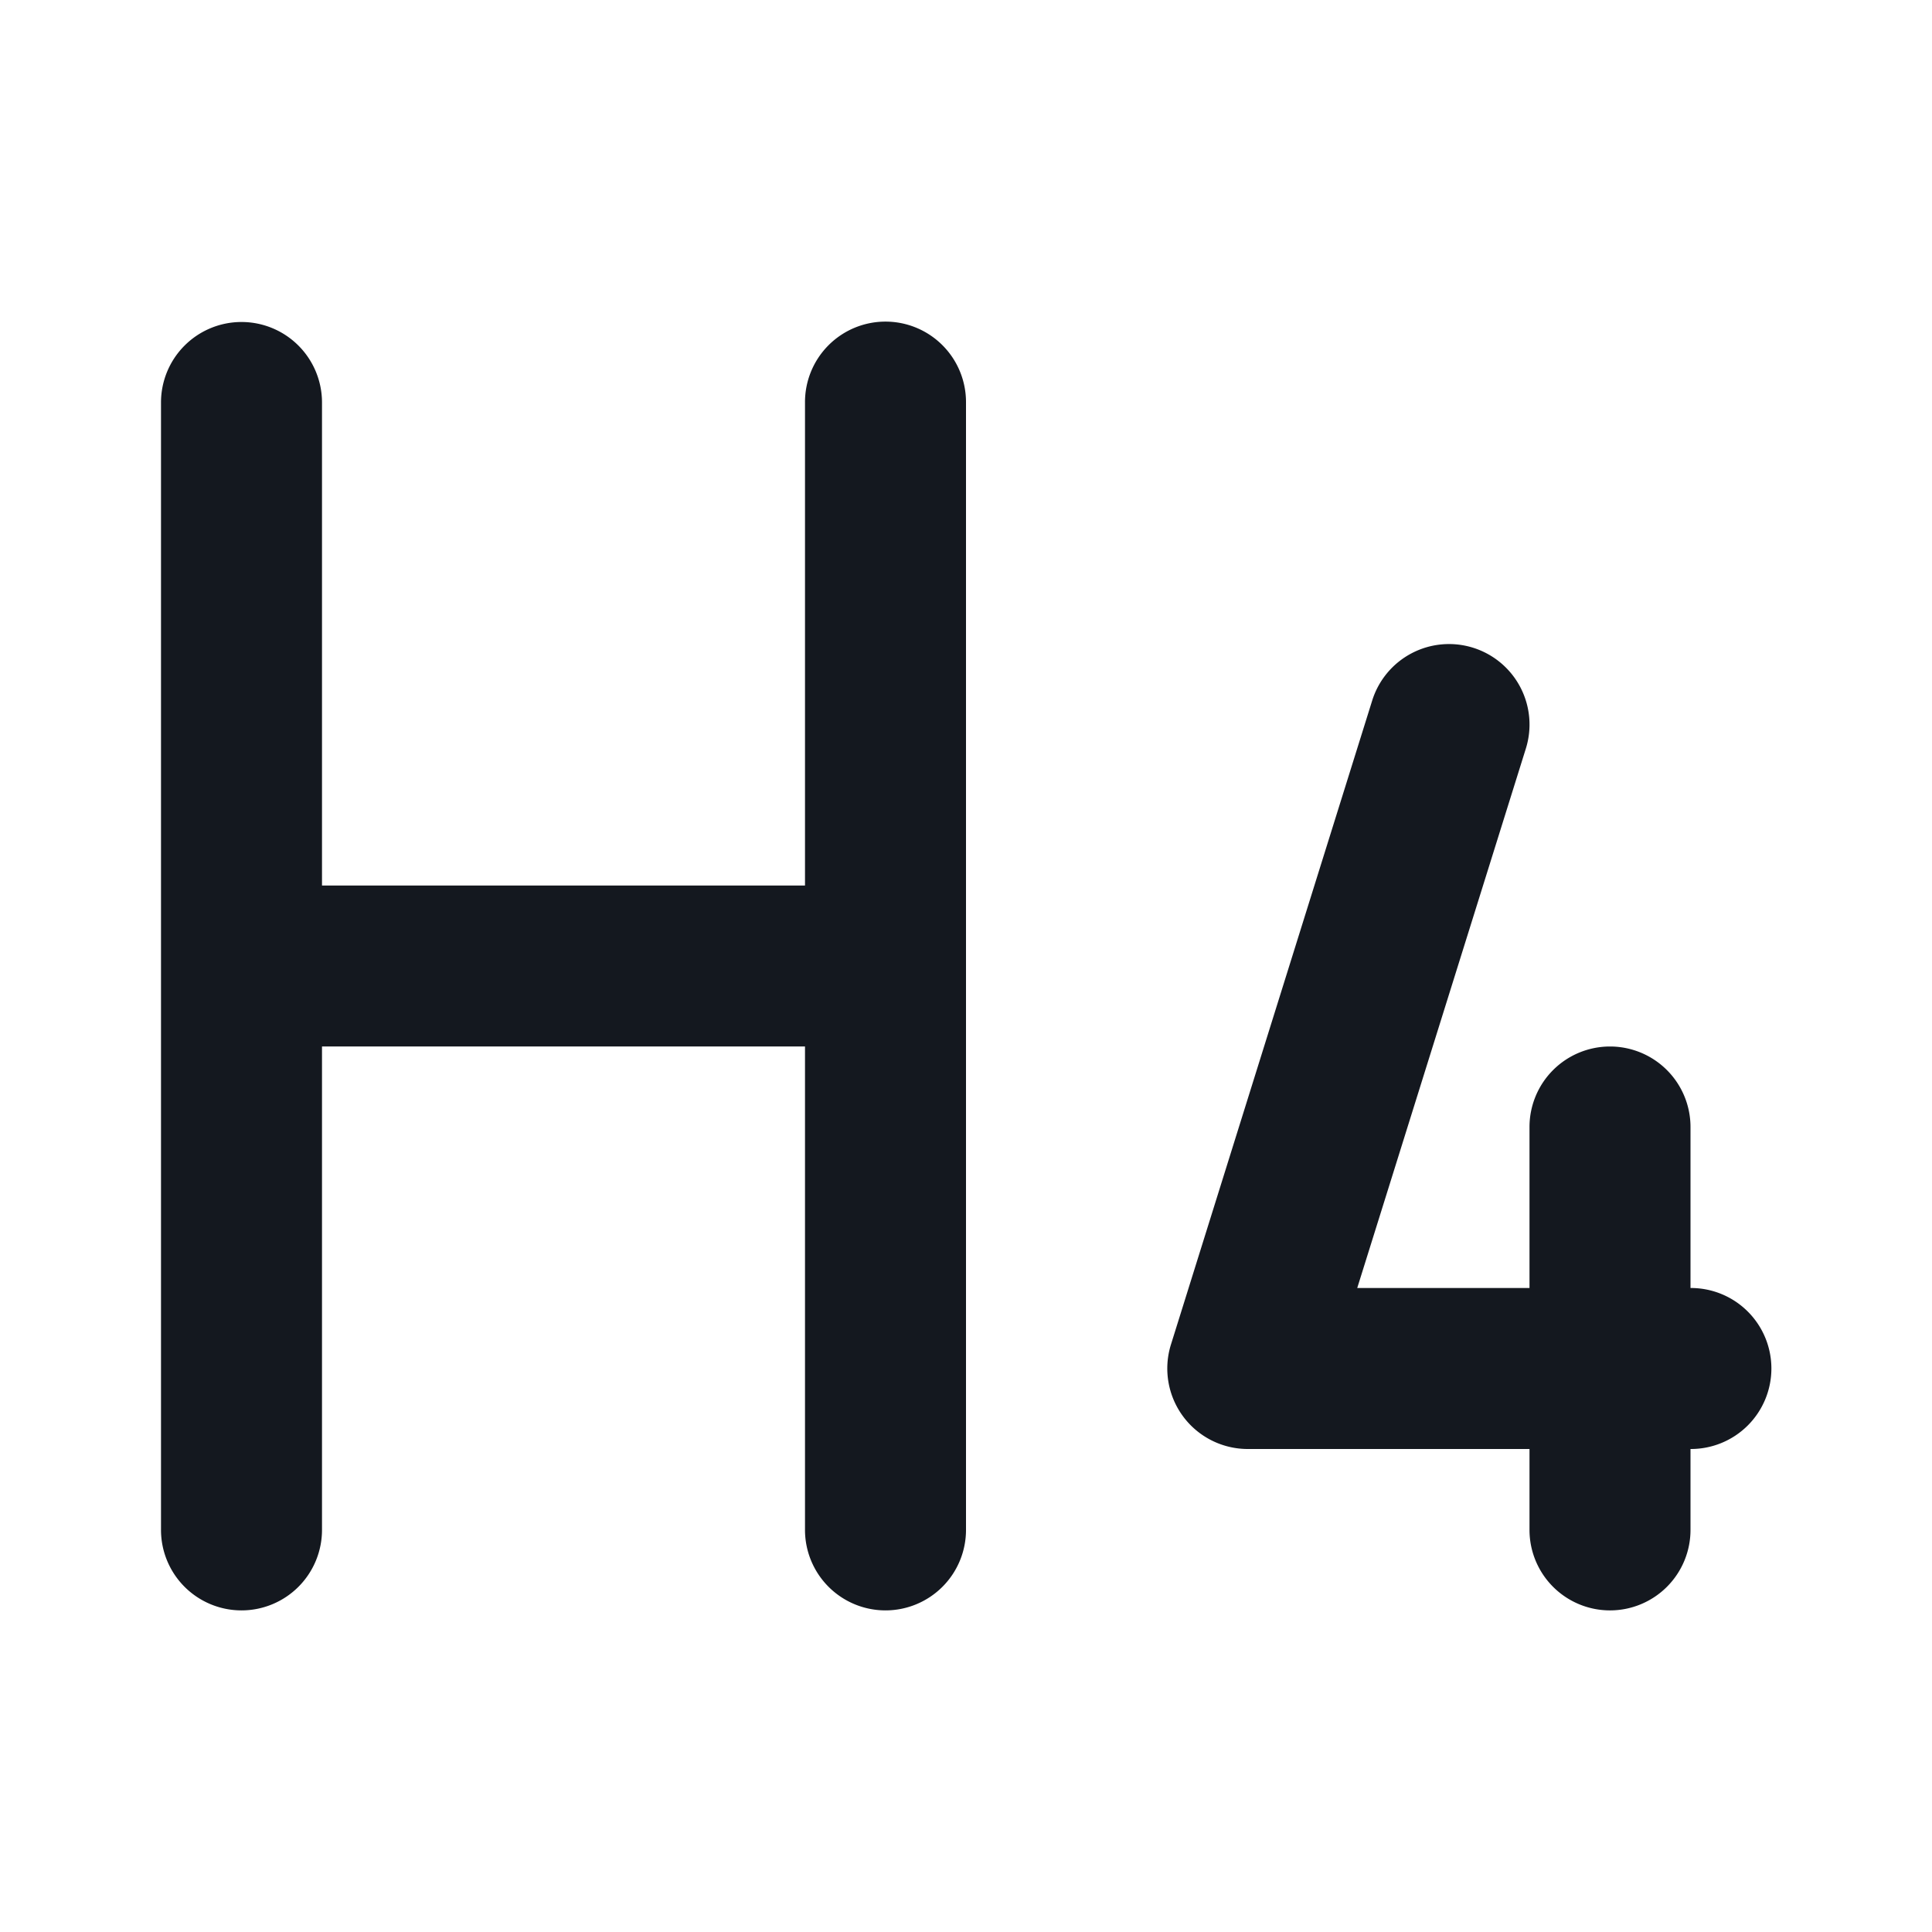 <?xml version="1.0" standalone="no"?><!DOCTYPE svg PUBLIC "-//W3C//DTD SVG 1.1//EN" "http://www.w3.org/Graphics/SVG/1.1/DTD/svg11.dtd"><svg t="1730853300947" class="icon" viewBox="0 0 1024 1024" version="1.1" xmlns="http://www.w3.org/2000/svg" p-id="3933" xmlns:xlink="http://www.w3.org/1999/xlink" width="32" height="32"><path d="M780.715 343.296a42.667 42.667 0 0 1 28.032 53.419L719.36 682.667H896a42.667 42.667 0 1 1 0 85.333h-234.667a42.667 42.667 0 0 1-40.704-55.381l106.667-341.333a42.667 42.667 0 0 1 53.419-27.989z" fill="#14181F" p-id="3934"></path><path d="M853.333 554.667a42.667 42.667 0 0 1 42.667 42.667v213.333a42.667 42.667 0 1 1-85.333 0v-213.333a42.667 42.667 0 0 1 42.667-42.667zM128 170.667a42.667 42.667 0 0 1 42.667 42.667v256h256V213.333a42.667 42.667 0 1 1 85.333 0v597.333a42.667 42.667 0 1 1-85.333 0v-256H170.667v256a42.667 42.667 0 1 1-85.333 0V213.333a42.667 42.667 0 0 1 42.667-42.667z" fill="#14181F" p-id="3935"></path></svg>